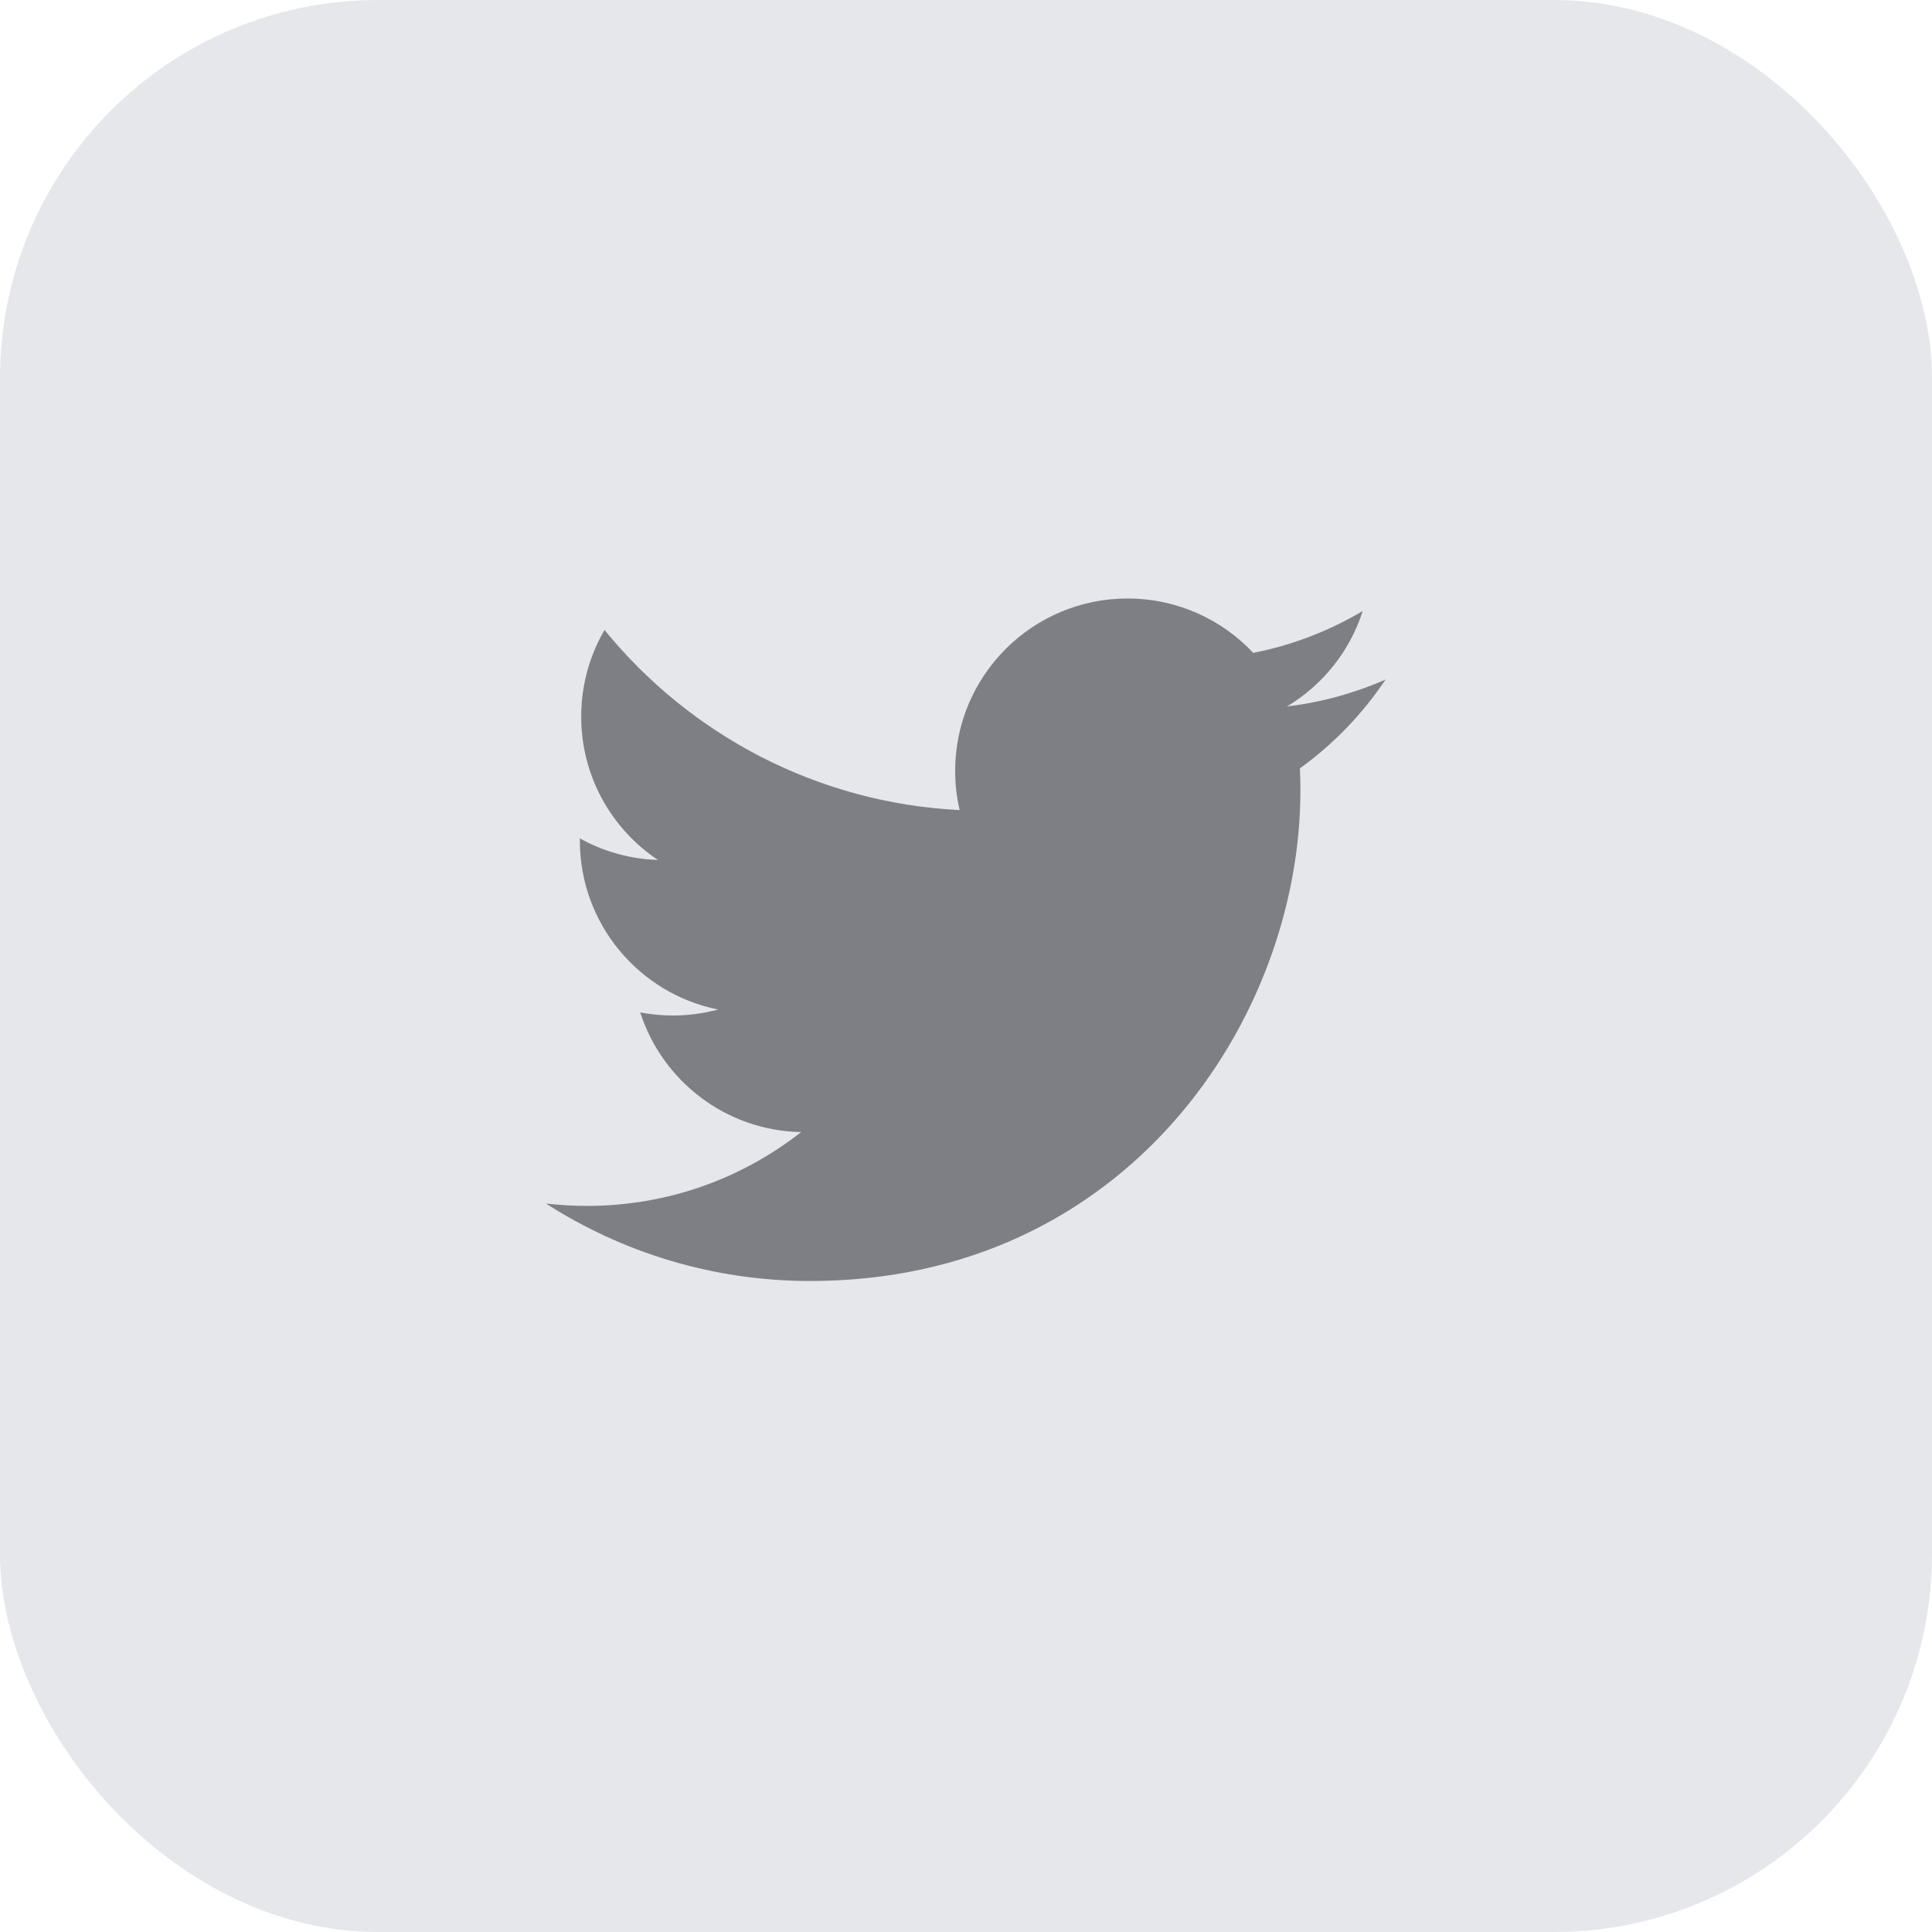 <svg width="46" height="46" viewBox="0 0 46 46" fill="none" xmlns="http://www.w3.org/2000/svg">
<rect width="46" height="46" rx="9" fill="#E6E7EB"/>
<path fill-rule="evenodd" clip-rule="evenodd" d="M33 16.175C32.263 16.5 31.472 16.721 30.643 16.82C31.49 16.312 32.141 15.506 32.445 14.548C31.651 15.02 30.774 15.36 29.84 15.545C29.091 14.748 28.026 14.25 26.845 14.25C24.58 14.25 22.742 16.088 22.742 18.354C22.742 18.676 22.778 18.989 22.849 19.288C19.439 19.117 16.416 17.482 14.393 14.999C14.041 15.605 13.838 16.309 13.838 17.061C13.838 18.485 14.563 19.741 15.665 20.475C14.993 20.454 14.361 20.27 13.806 19.962C13.806 19.98 13.806 19.995 13.806 20.013C13.806 22 15.22 23.66 17.097 24.036C16.753 24.128 16.39 24.179 16.017 24.179C15.751 24.179 15.494 24.152 15.244 24.105C15.766 25.734 17.282 26.922 19.075 26.954C17.67 28.056 15.903 28.712 13.979 28.712C13.648 28.712 13.322 28.692 13 28.656C14.814 29.82 16.971 30.5 19.29 30.5C26.836 30.5 30.962 24.248 30.962 18.825C30.962 18.646 30.959 18.47 30.95 18.294C31.753 17.715 32.448 16.993 32.997 16.169L33 16.175Z" fill="#7E7F85"/>
</svg>
